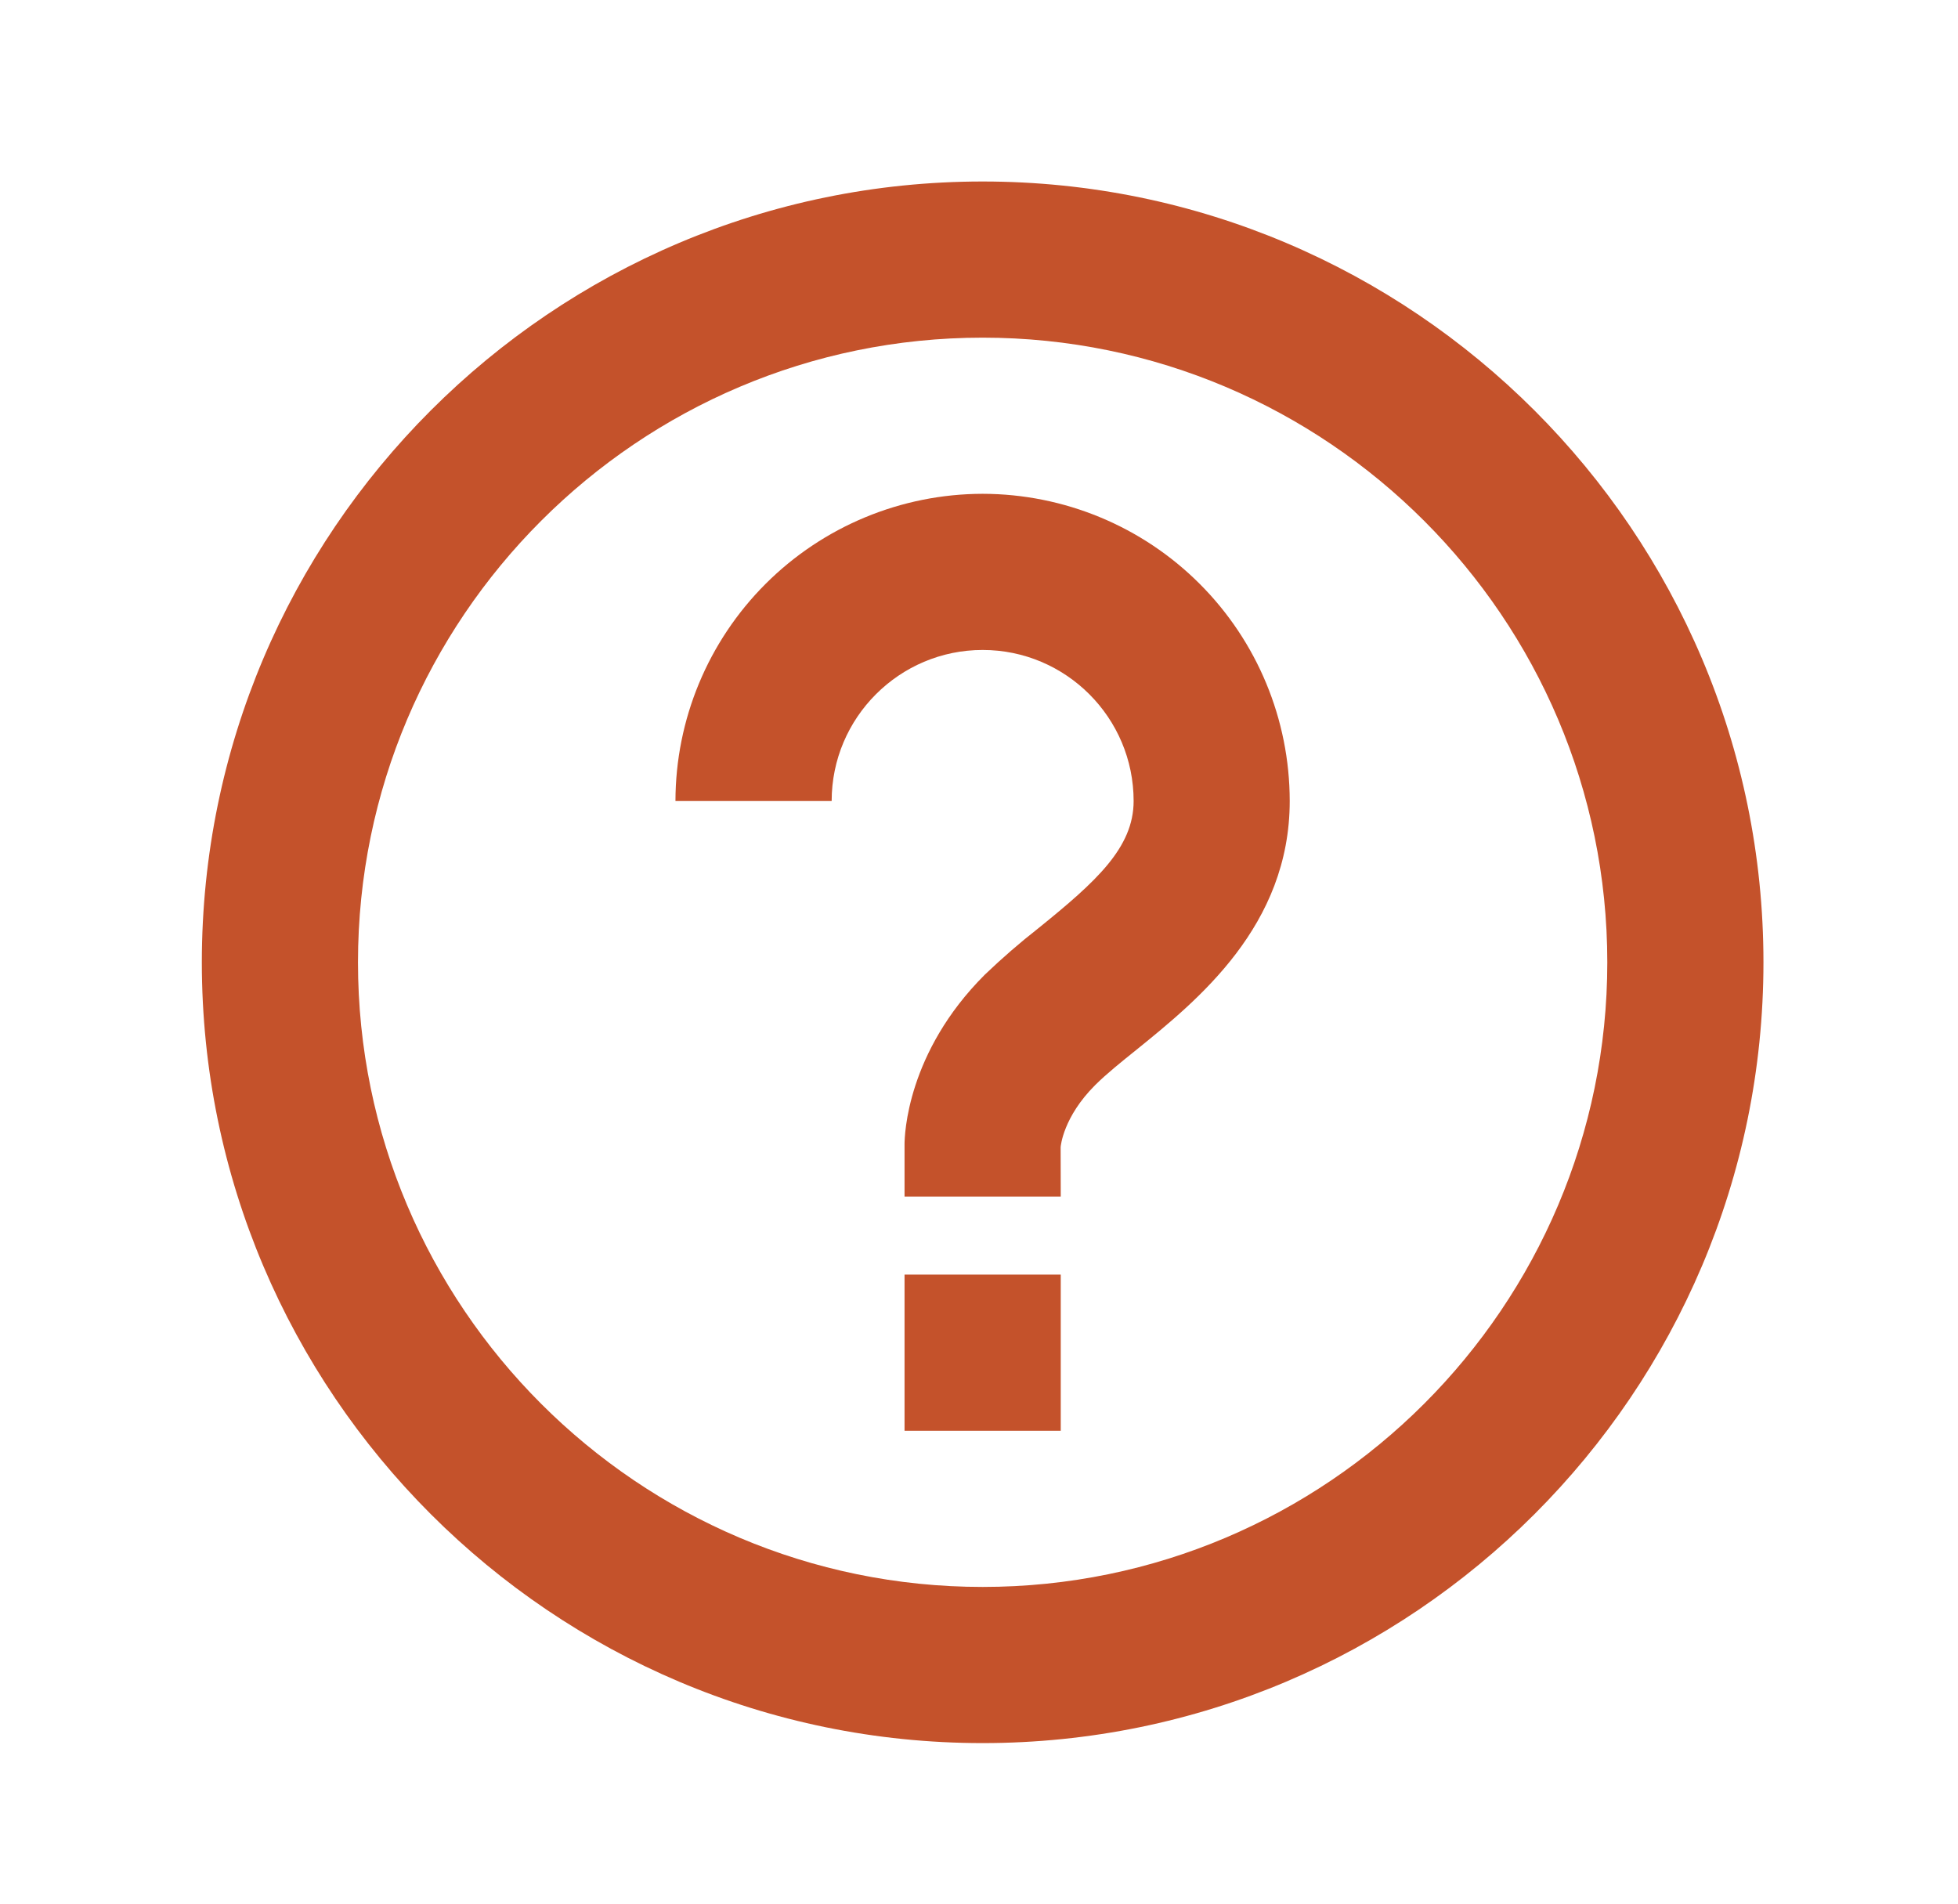 <svg width="36" height="35" viewBox="0 0 36 35" fill="none" xmlns="http://www.w3.org/2000/svg">
<path d="M18.067 9.079C16.57 9.081 15.134 9.677 14.076 10.735C13.017 11.794 12.421 13.229 12.419 14.727H15.291C15.291 13.195 16.537 11.95 18.067 11.95C19.597 11.95 20.843 13.195 20.843 14.727C20.843 15.585 20.153 16.208 19.098 17.061C18.753 17.331 18.422 17.618 18.106 17.921C16.673 19.352 16.631 20.872 16.631 21.042V21.999H19.503L19.501 21.091C19.503 21.068 19.549 20.537 20.134 19.952C20.35 19.737 20.621 19.521 20.902 19.295C22.021 18.389 23.713 17.021 23.713 14.727C23.712 13.229 23.117 11.794 22.058 10.735C21 9.676 19.564 9.081 18.067 9.079ZM16.631 23.435H19.503V26.306H16.631V23.435Z" fill="#C4522B"/>
<path d="M18.067 3.337C10.151 3.337 3.711 9.777 3.711 17.693C3.711 25.608 10.151 32.048 18.067 32.048C25.983 32.048 32.423 25.608 32.423 17.693C32.423 9.777 25.983 3.337 18.067 3.337ZM18.067 29.177C11.734 29.177 6.582 24.025 6.582 17.693C6.582 11.36 11.734 6.208 18.067 6.208C24.399 6.208 29.552 11.36 29.552 17.693C29.552 24.025 24.399 29.177 18.067 29.177Z" fill="#C4522B"/>
</svg>

